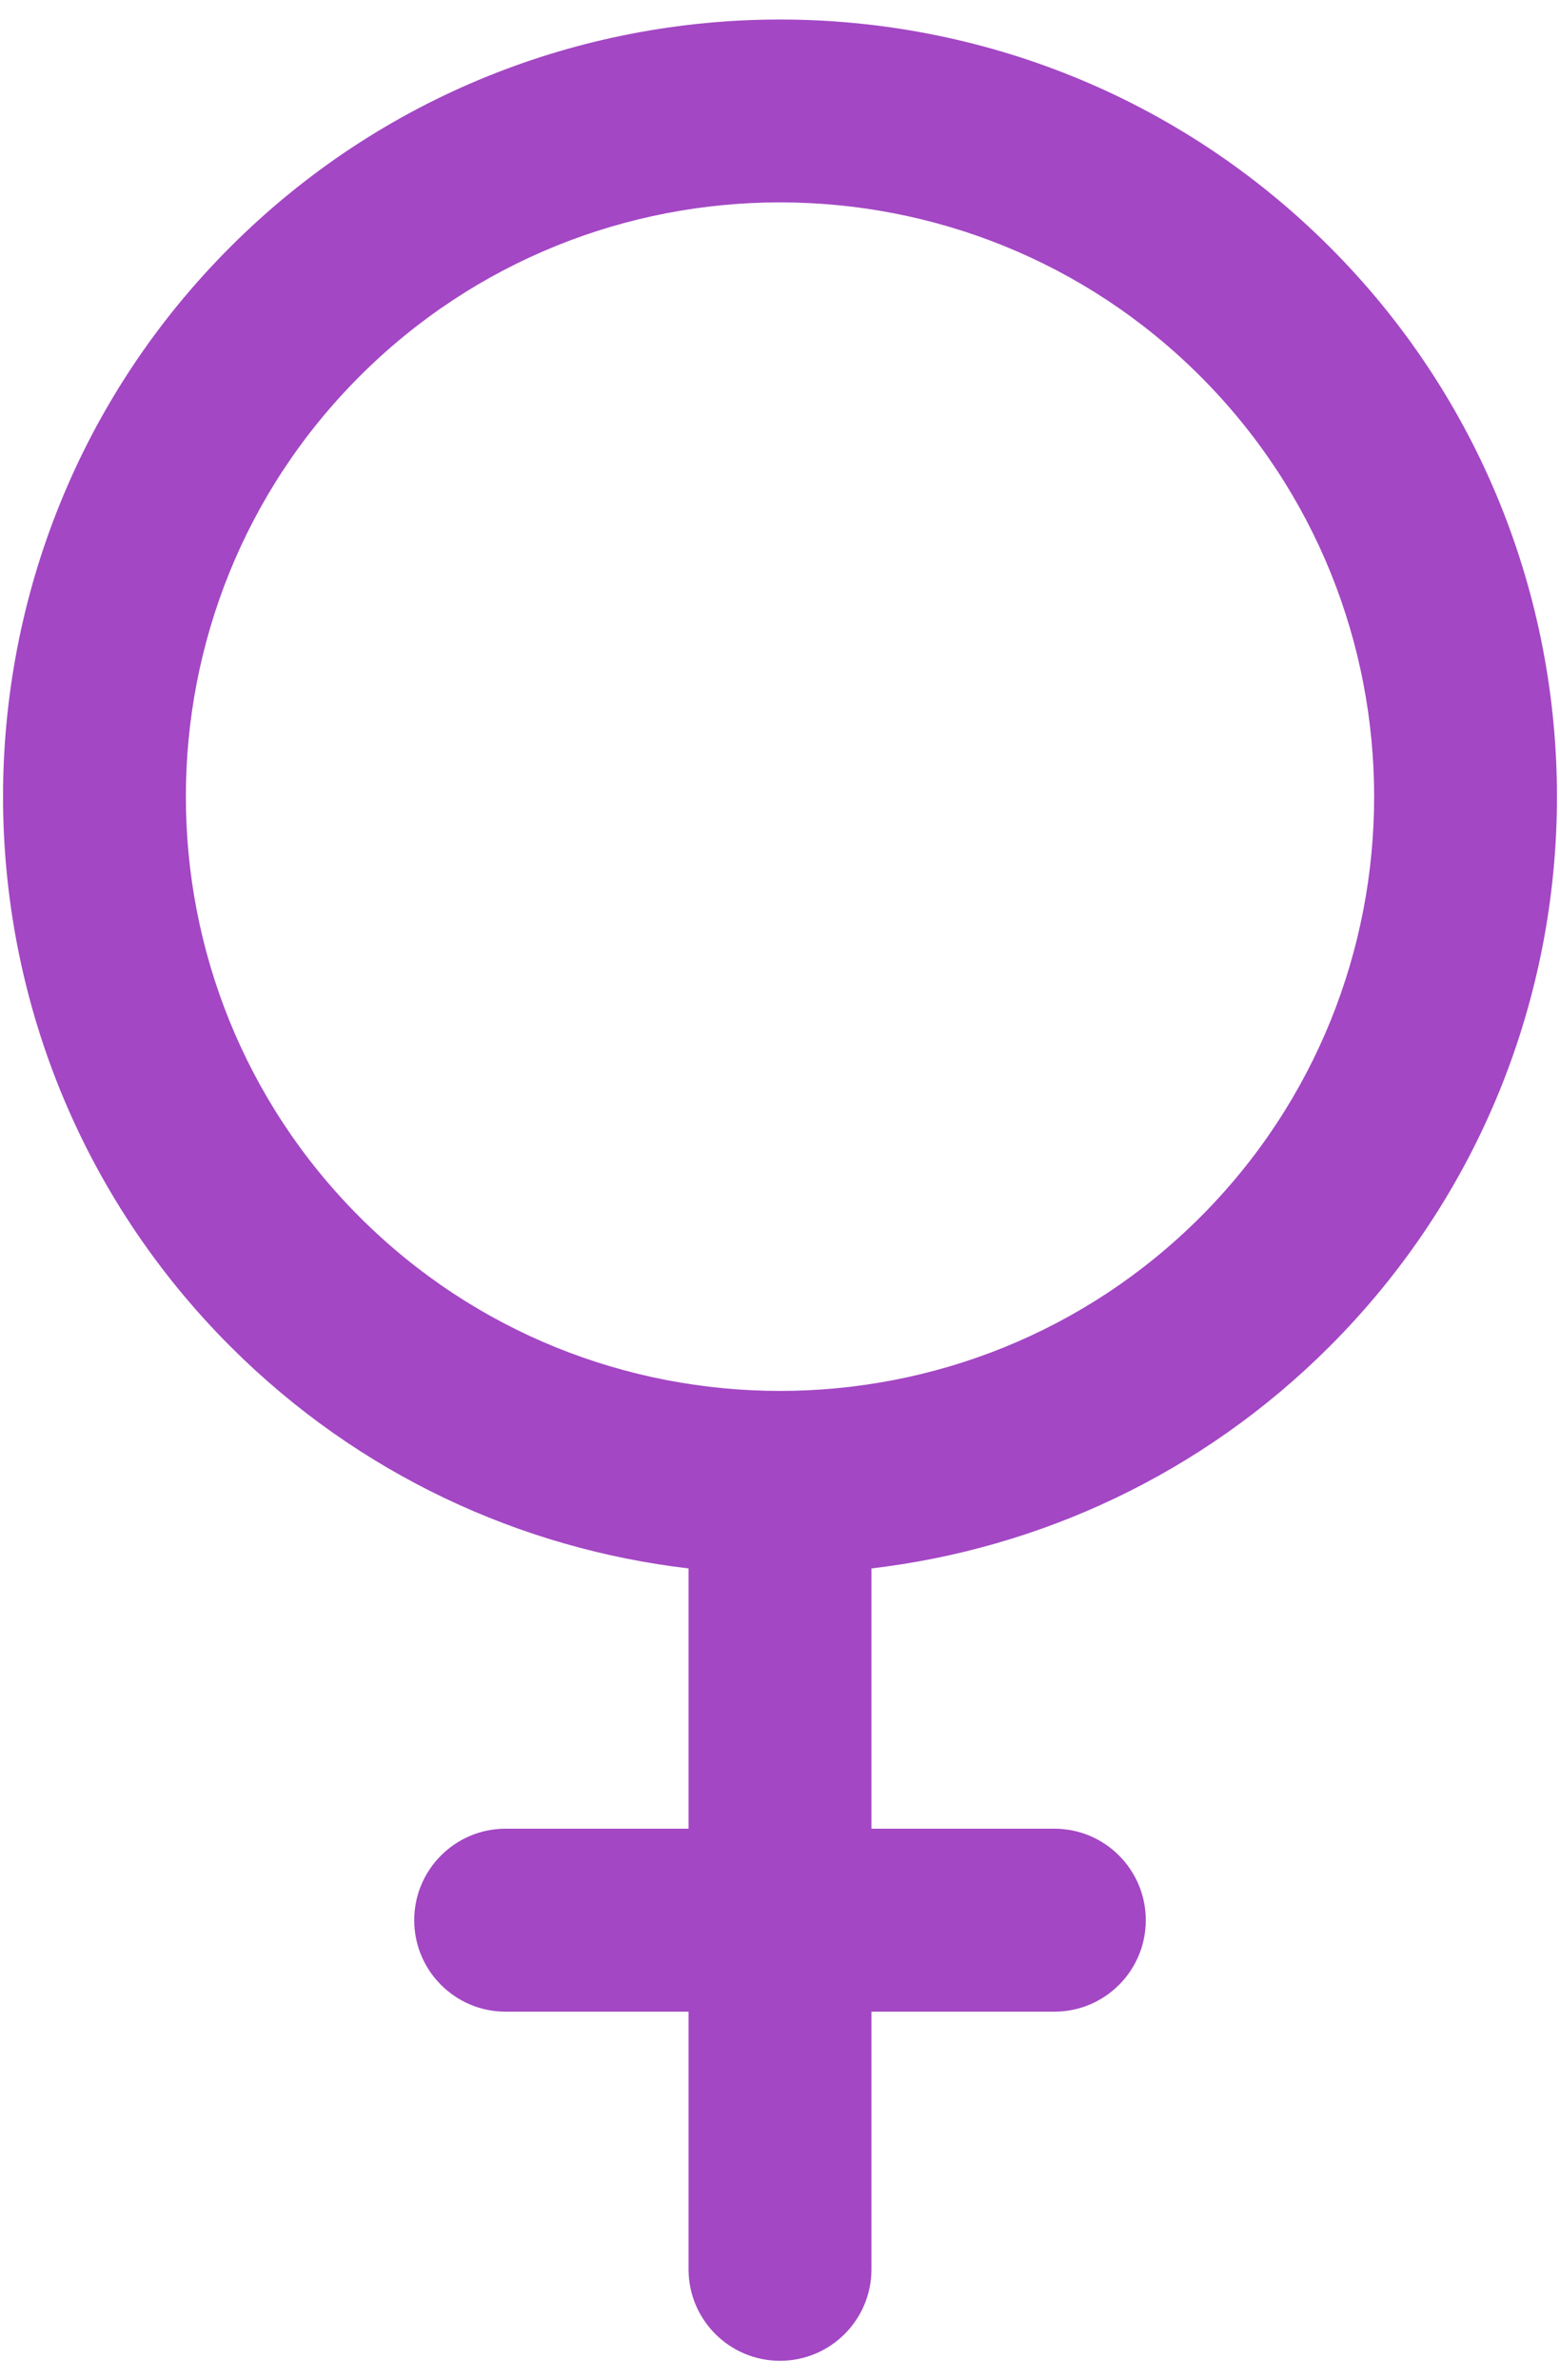 <svg width="40" height="61" viewBox="0 0 40 61" fill="none" xmlns="http://www.w3.org/2000/svg">
<path d="M34.093 34.505C41.865 26.736 41.865 14.095 34.093 6.327C26.322 -1.442 13.678 -1.442 5.907 6.327C-1.865 14.095 -1.865 26.736 5.907 34.505C9.196 37.793 13.359 39.689 17.655 40.194V46.864H12.965C11.67 46.864 10.621 47.914 10.621 49.209C10.621 50.503 11.67 51.553 12.965 51.553H17.655V58.156C17.655 59.45 18.705 60.5 20 60.5C21.295 60.5 22.345 59.45 22.345 58.156V51.553H27.035C28.33 51.553 29.379 50.503 29.379 49.209C29.379 47.914 28.33 46.864 27.035 46.864H22.345V40.194C26.641 39.689 30.804 37.793 34.093 34.505ZM9.223 31.19C3.28 25.249 3.28 15.582 9.223 9.642C15.165 3.701 24.834 3.701 30.777 9.642C36.72 15.582 36.72 25.249 30.777 31.19C24.835 37.13 15.165 37.13 9.223 31.19Z" fill="#A347C4"/>
</svg>
